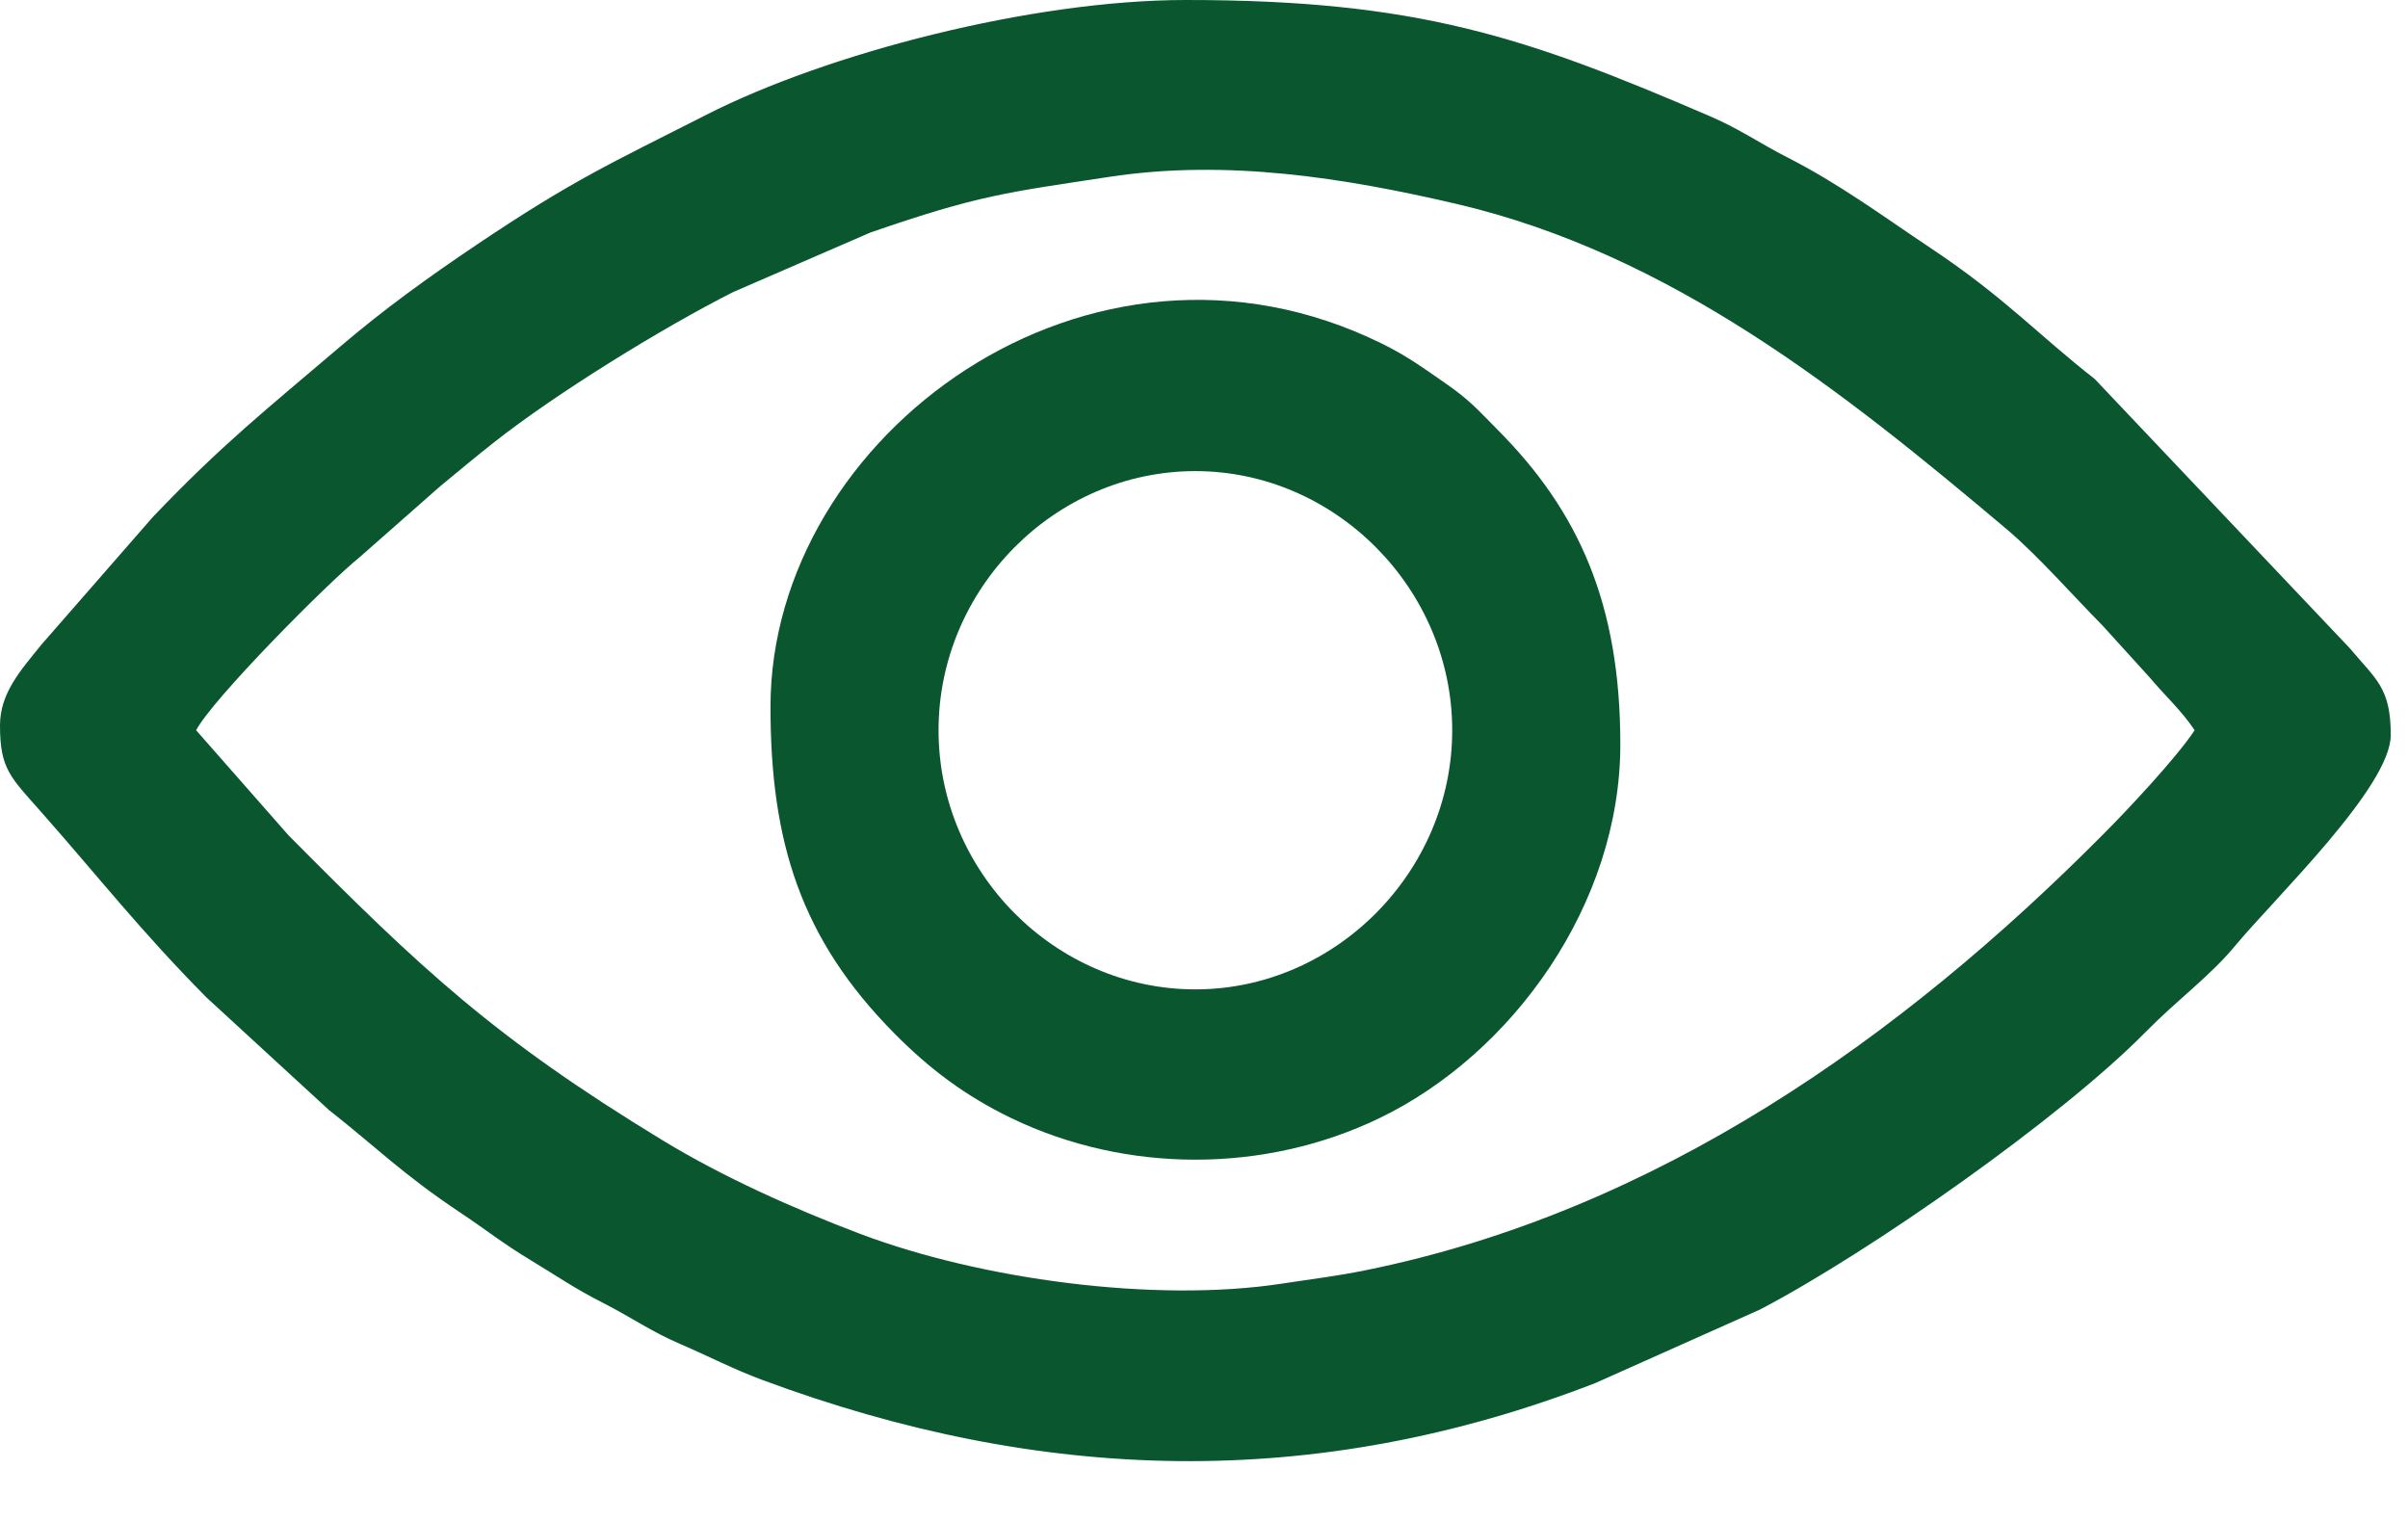 <svg width="38" height="24" viewBox="0 0 38 24" fill="none" xmlns="http://www.w3.org/2000/svg">
<g id="olho (senha) 1" clip-path="url(#clip0_3_73)">
<g id="Camada_x0020_1">
<g id="_1377375562592">
<path id="Vector" fill-rule="evenodd" clip-rule="evenodd" d="M3.095 11.523C3.352 11.034 5.159 9.207 5.685 8.784L6.944 7.675C7.242 7.429 7.502 7.212 7.8 6.977C8.771 6.211 10.45 5.174 11.569 4.609L13.733 3.67C15.452 3.076 15.872 3.04 17.504 2.791C19.361 2.508 21.22 2.807 22.973 3.215C26.365 4.005 29.083 6.172 31.664 8.348C32.158 8.765 32.706 9.392 33.178 9.869L33.918 10.684C34.159 10.972 34.427 11.212 34.633 11.523C34.341 11.964 33.576 12.777 33.215 13.14C29.982 16.402 26.121 19.115 21.56 20.042C21.091 20.138 20.718 20.18 20.224 20.256C18.22 20.561 15.472 20.188 13.569 19.468C12.527 19.073 11.408 18.573 10.46 17.996C7.809 16.383 6.655 15.301 4.55 13.178L3.095 11.523L3.095 11.523ZM2.72889e-05 11.449C2.72889e-05 12.132 0.163 12.262 0.644 12.806C1.566 13.85 2.226 14.698 3.261 15.742L5.189 17.514C5.935 18.099 6.344 18.522 7.266 19.136C7.676 19.409 7.928 19.616 8.369 19.882C8.801 20.143 9.069 20.333 9.531 20.567C9.962 20.786 10.271 21.009 10.737 21.209C11.203 21.41 11.576 21.606 12.022 21.772C16.421 23.409 20.745 23.539 25.171 21.826L27.776 20.663C29.535 19.742 32.536 17.626 33.843 16.301C34.385 15.751 34.869 15.411 35.275 14.921C35.898 14.17 37.728 12.417 37.728 11.598C37.728 10.851 37.494 10.723 37.088 10.236L33.055 5.979C32.168 5.287 31.632 4.689 30.462 3.911C29.725 3.42 29.026 2.9 28.197 2.479C27.767 2.26 27.458 2.038 26.991 1.837C24.087 0.586 22.378 0 18.717 0C16.272 0 13.044 0.846 11.151 1.809C9.631 2.582 9.051 2.834 7.516 3.866C6.758 4.376 6.057 4.881 5.357 5.479C4.206 6.46 3.508 7.009 2.412 8.158L0.652 10.174C0.319 10.586 0 10.939 0 11.449L2.72889e-05 11.449Z" fill="#09562F"/>
<path id="Vector_2" fill-rule="evenodd" clip-rule="evenodd" d="M14.811 11.523C14.811 9.287 16.648 7.434 18.864 7.434C21.077 7.434 22.917 9.297 22.917 11.523C22.917 13.75 21.077 15.612 18.864 15.612C16.648 15.612 14.811 13.76 14.811 11.523ZM12.159 11.152C12.159 13.279 12.632 14.812 14.118 16.311C14.664 16.862 15.228 17.291 15.964 17.646C17.775 18.517 19.954 18.517 21.764 17.646C23.873 16.631 25.57 14.261 25.57 11.746C25.57 9.523 24.91 8.066 23.636 6.784C23.319 6.465 23.201 6.32 22.814 6.051C22.453 5.801 22.208 5.62 21.813 5.425C17.19 3.143 12.159 6.871 12.159 11.152H12.159Z" fill="#09562F"/>
</g>
</g>
</g>
<defs>
<clipPath id="clip0_3_73">
<rect width="37.728" height="23.056" fill="white"/>
</clipPath>
</defs>
</svg>
